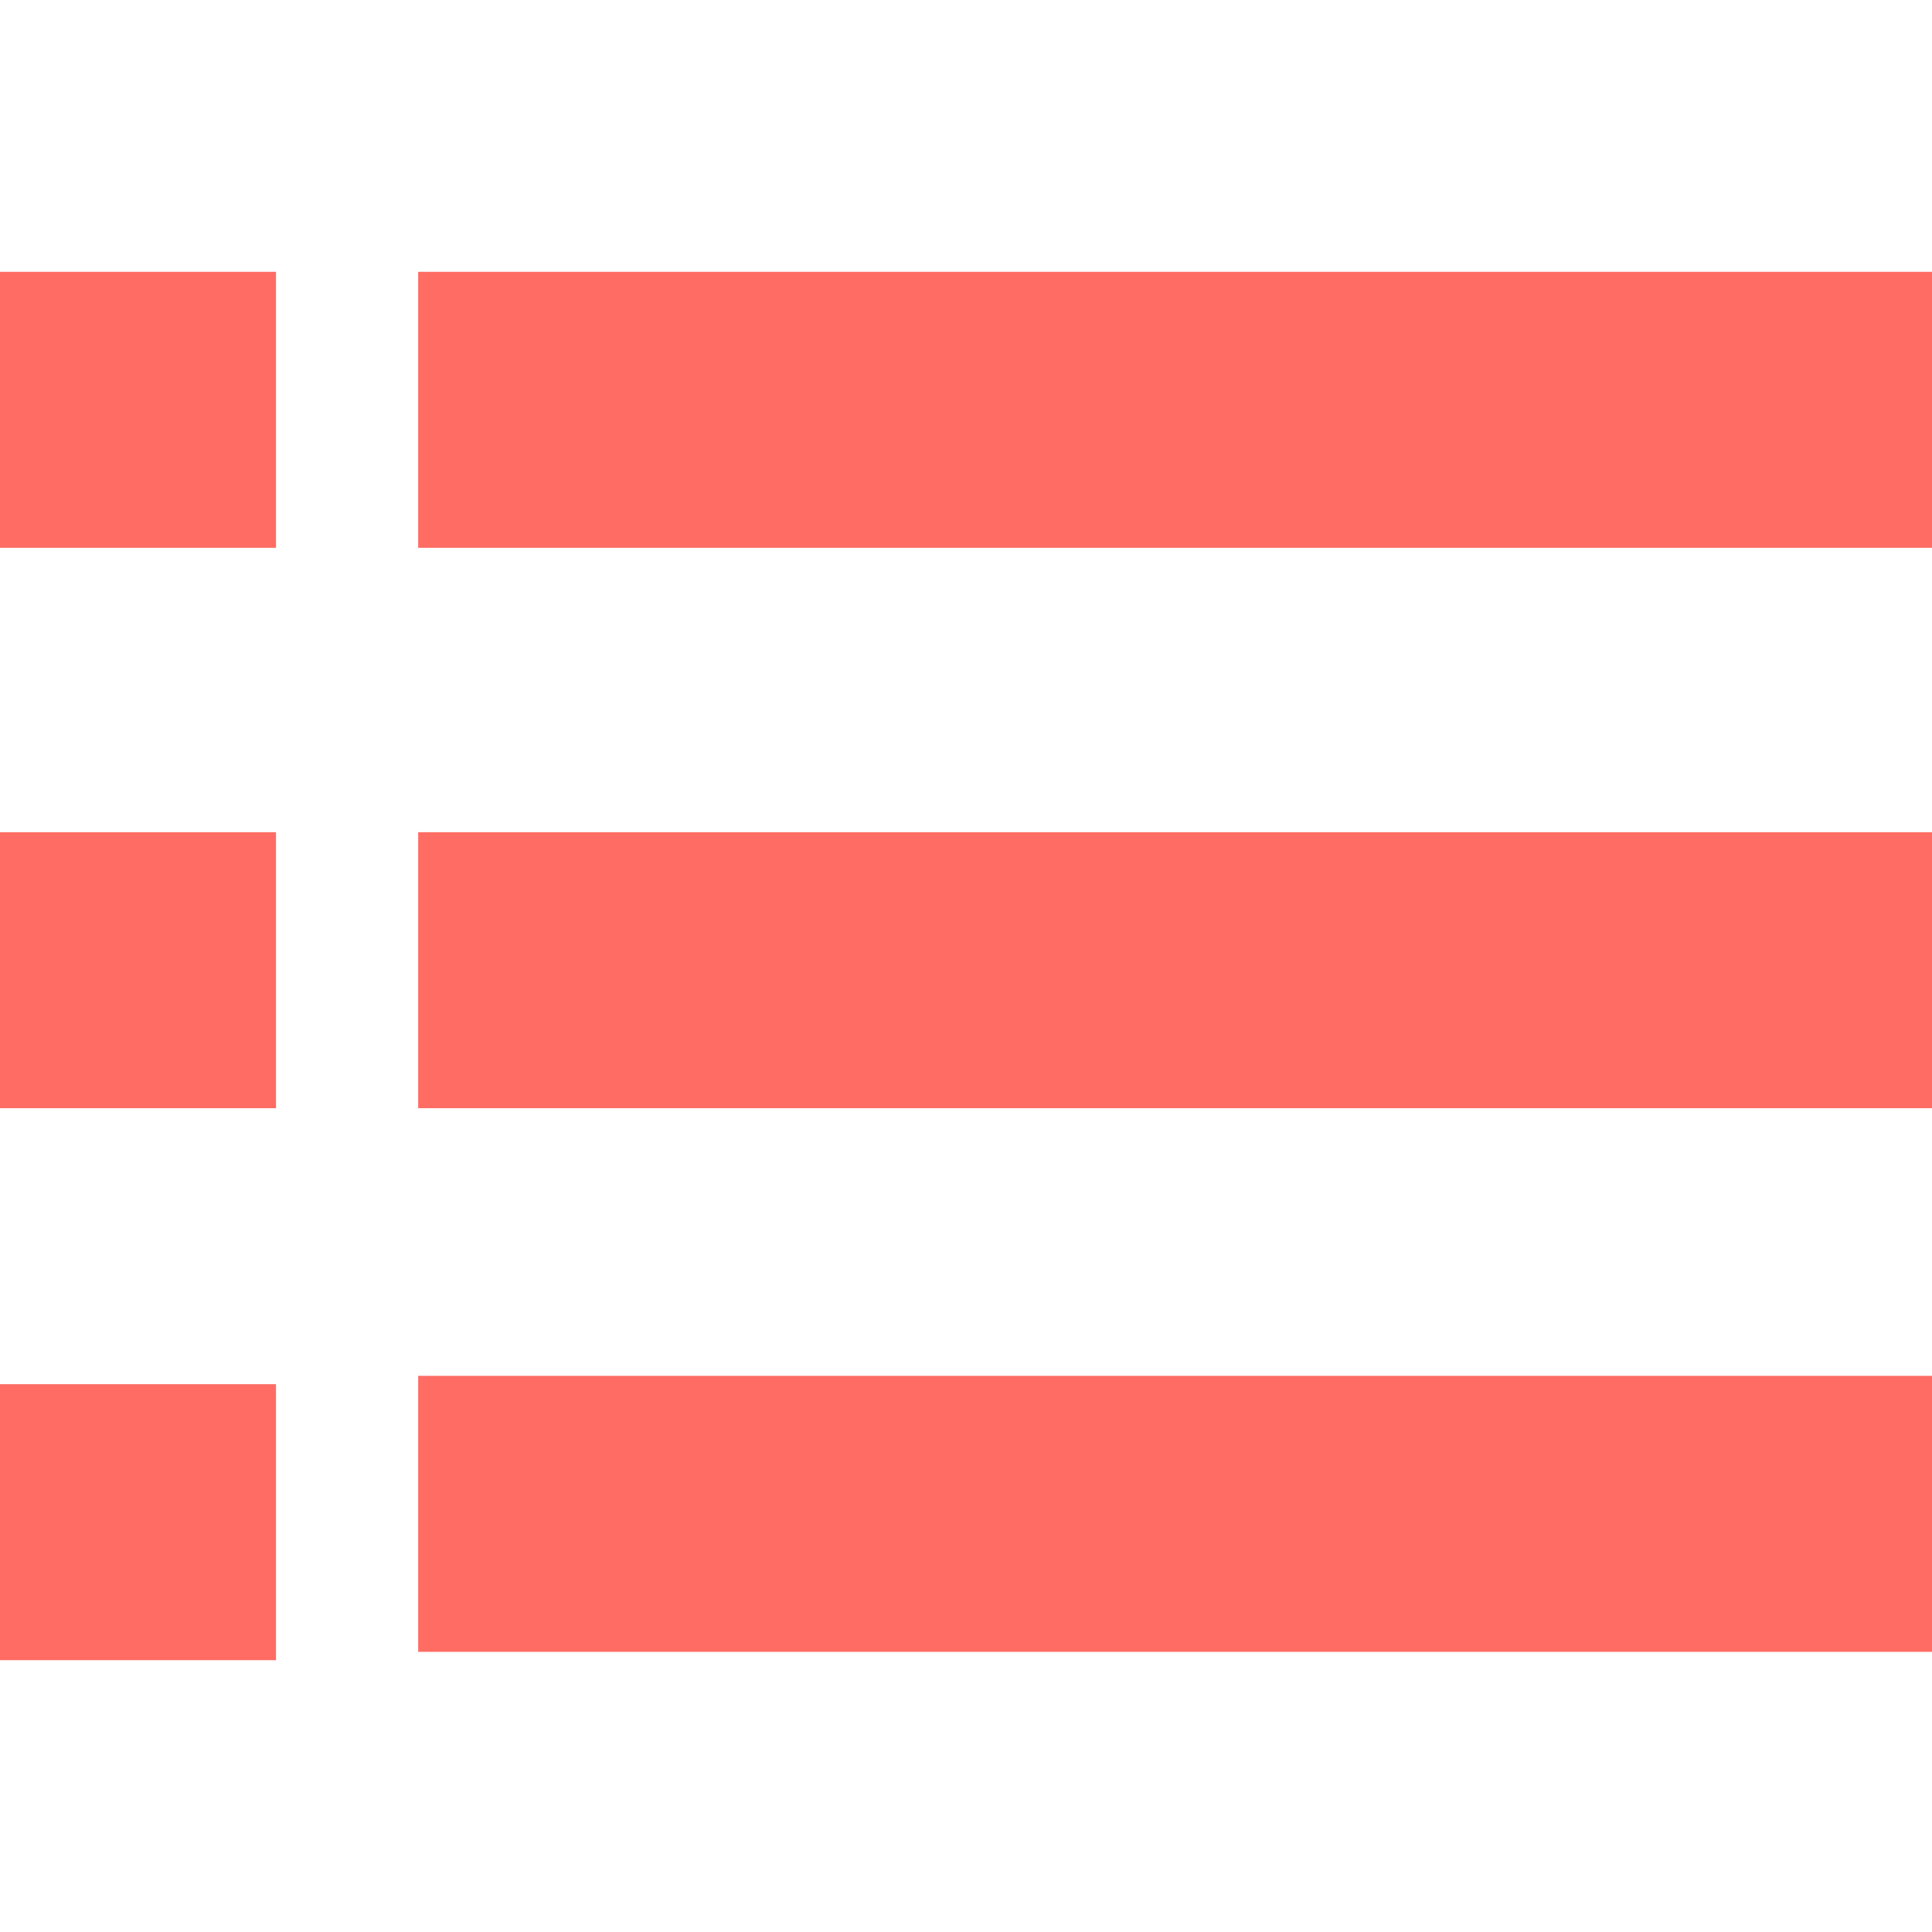<svg xmlns="http://www.w3.org/2000/svg" viewBox="0 0 231 231"><path fill="#ff6c64" d="M50 164.5h181v33H50zM50 99.5h181v33H50zM50 32.5h181v33H50zM0 165.5h33v33H0zM0 99.5h33v33H0zM0 32.5h33v33H0z"/></svg>